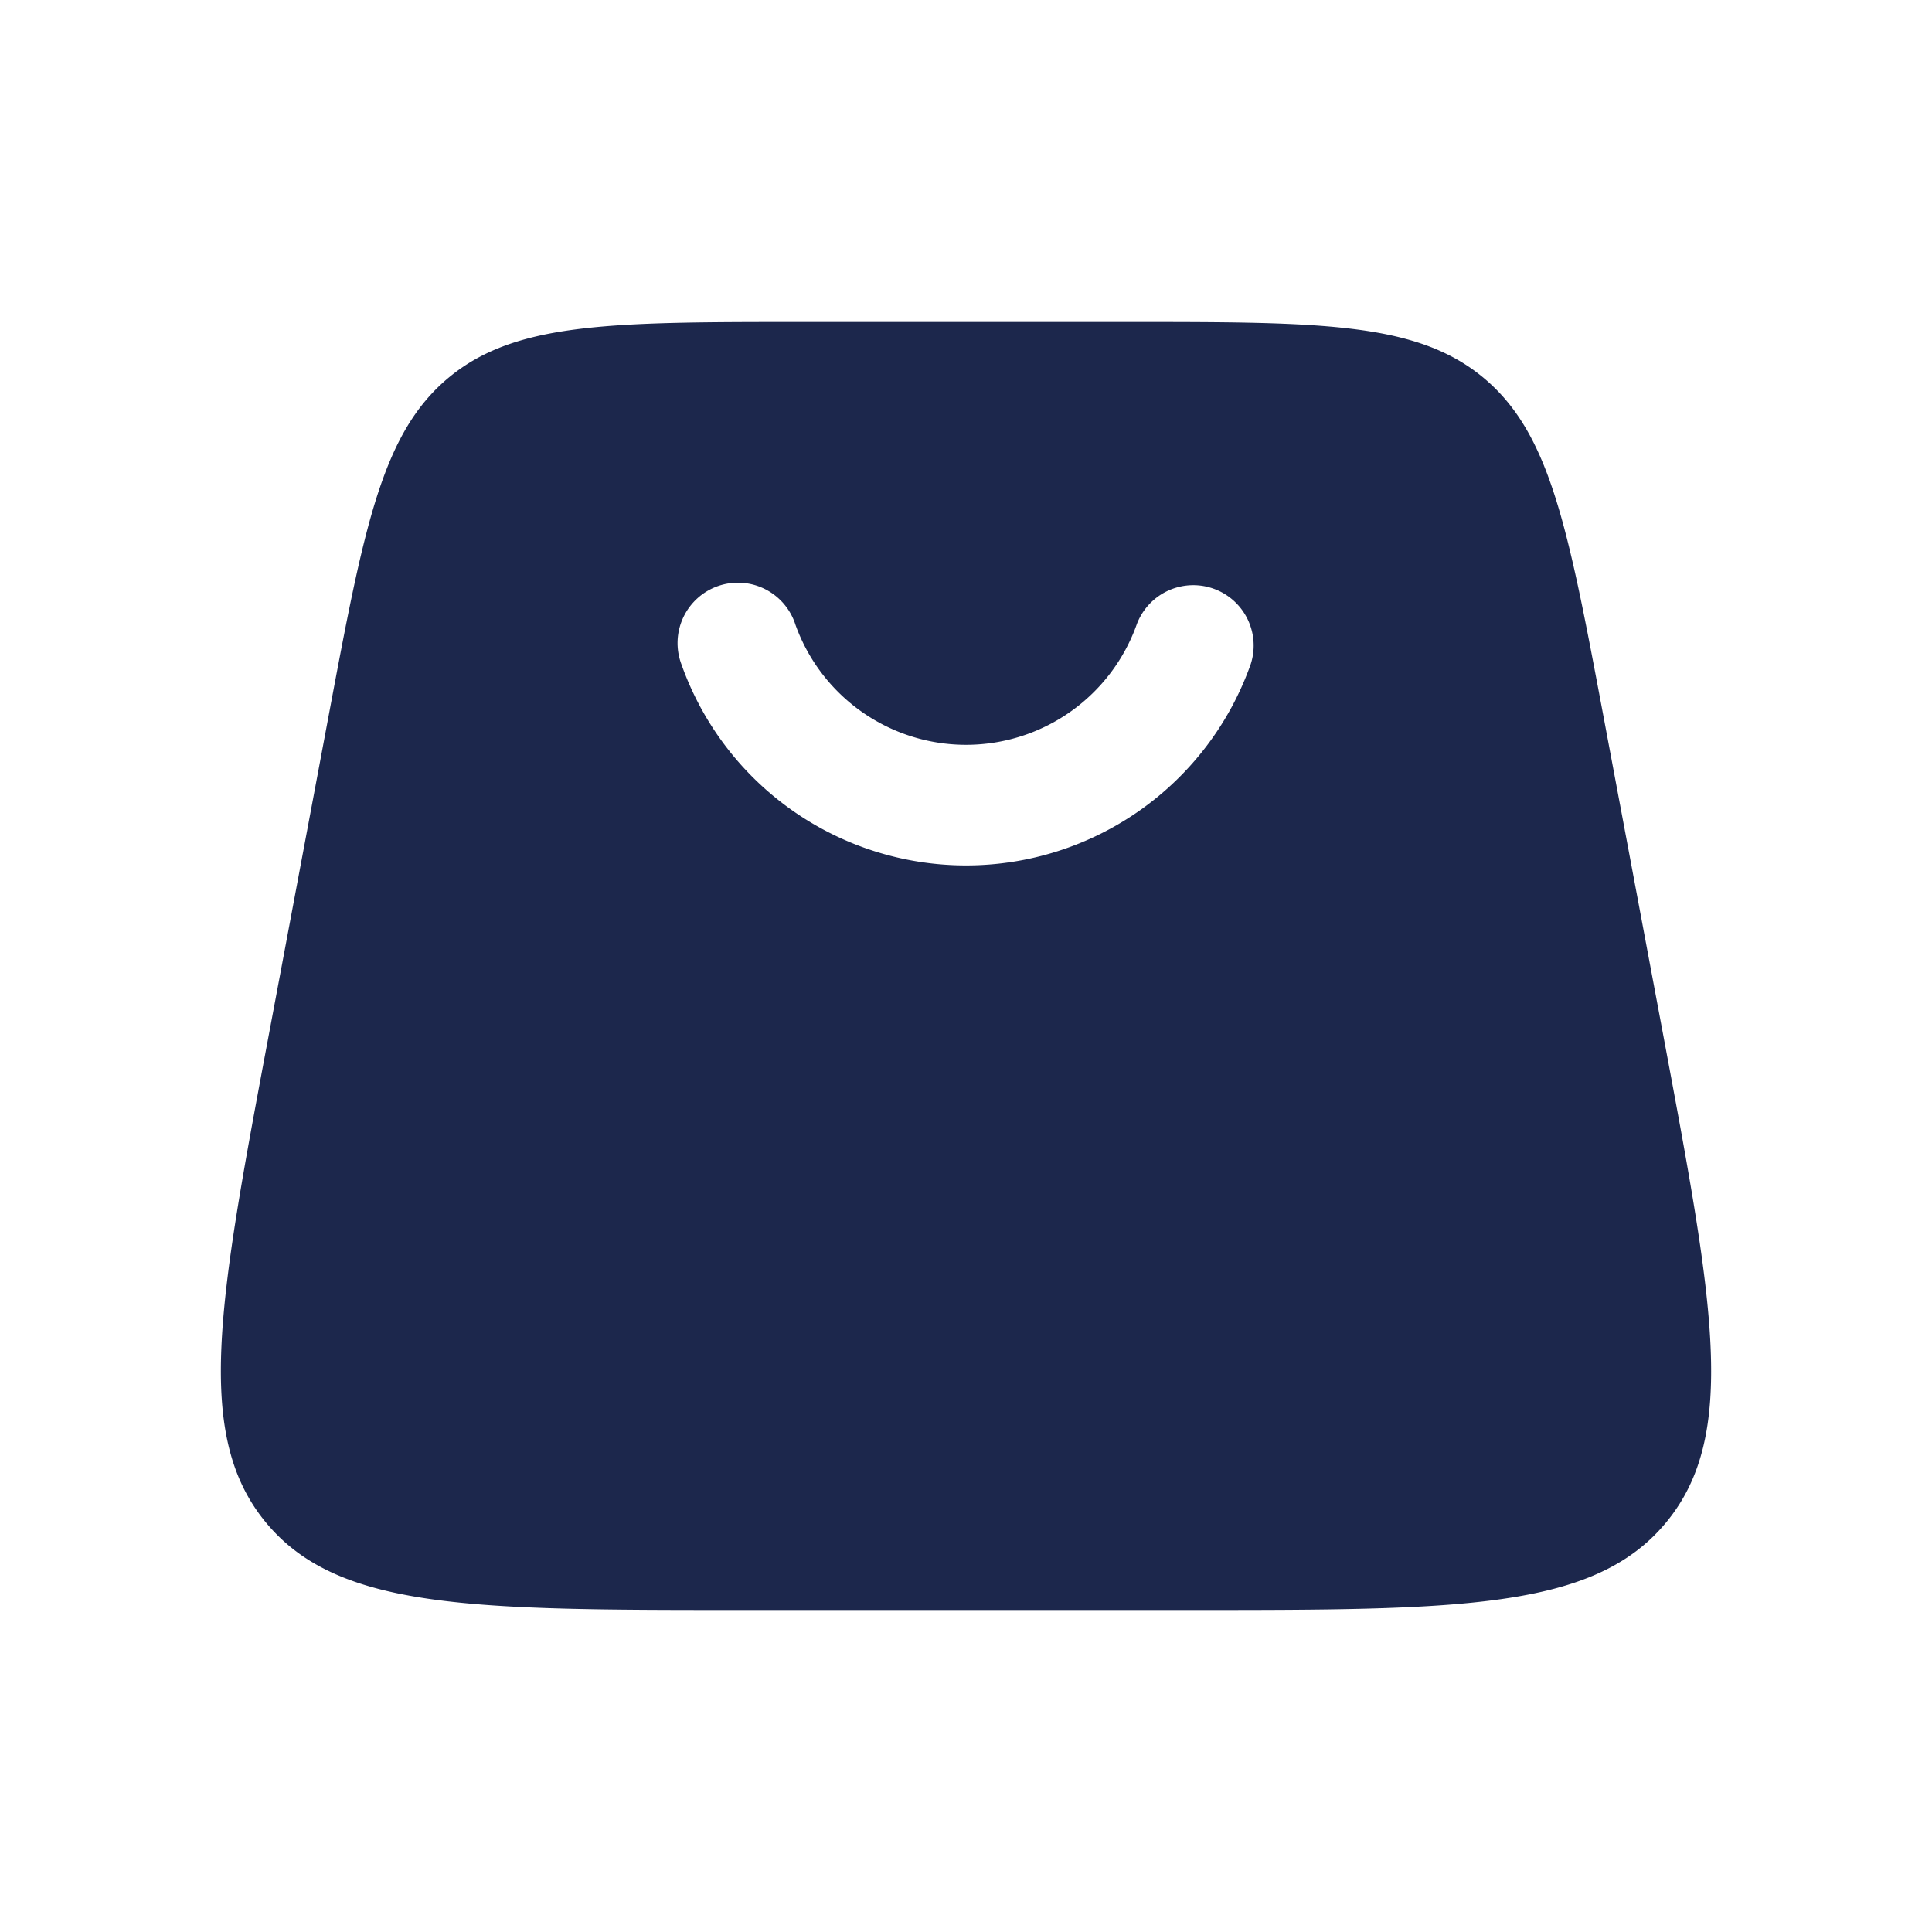 <svg xmlns="http://www.w3.org/2000/svg" width="24" height="24" fill="none">
  <path fill="#1C274C" fill-rule="evenodd" d="M5.574 4.691c-.833.692-1.053 1.862-1.492 4.203l-.75 4c-.617 3.292-.925 4.938-.026 6.022C4.206 20 5.88 20 9.23 20h5.54c3.35 0 5.024 0 5.924-1.084.9-1.084.59-2.73-.026-6.022l-.75-4c-.44-2.34-.659-3.511-1.492-4.203C17.593 4 16.402 4 14.02 4H9.98c-2.382 0-3.573 0-4.406.691Zm4.304 3.06a2.251 2.251 0 0 0 4.245 0 .75.75 0 0 1 1.414.499 3.751 3.751 0 0 1-7.073 0 .75.75 0 1 1 1.414-.5Z" clip-rule="evenodd"/>
</svg>
